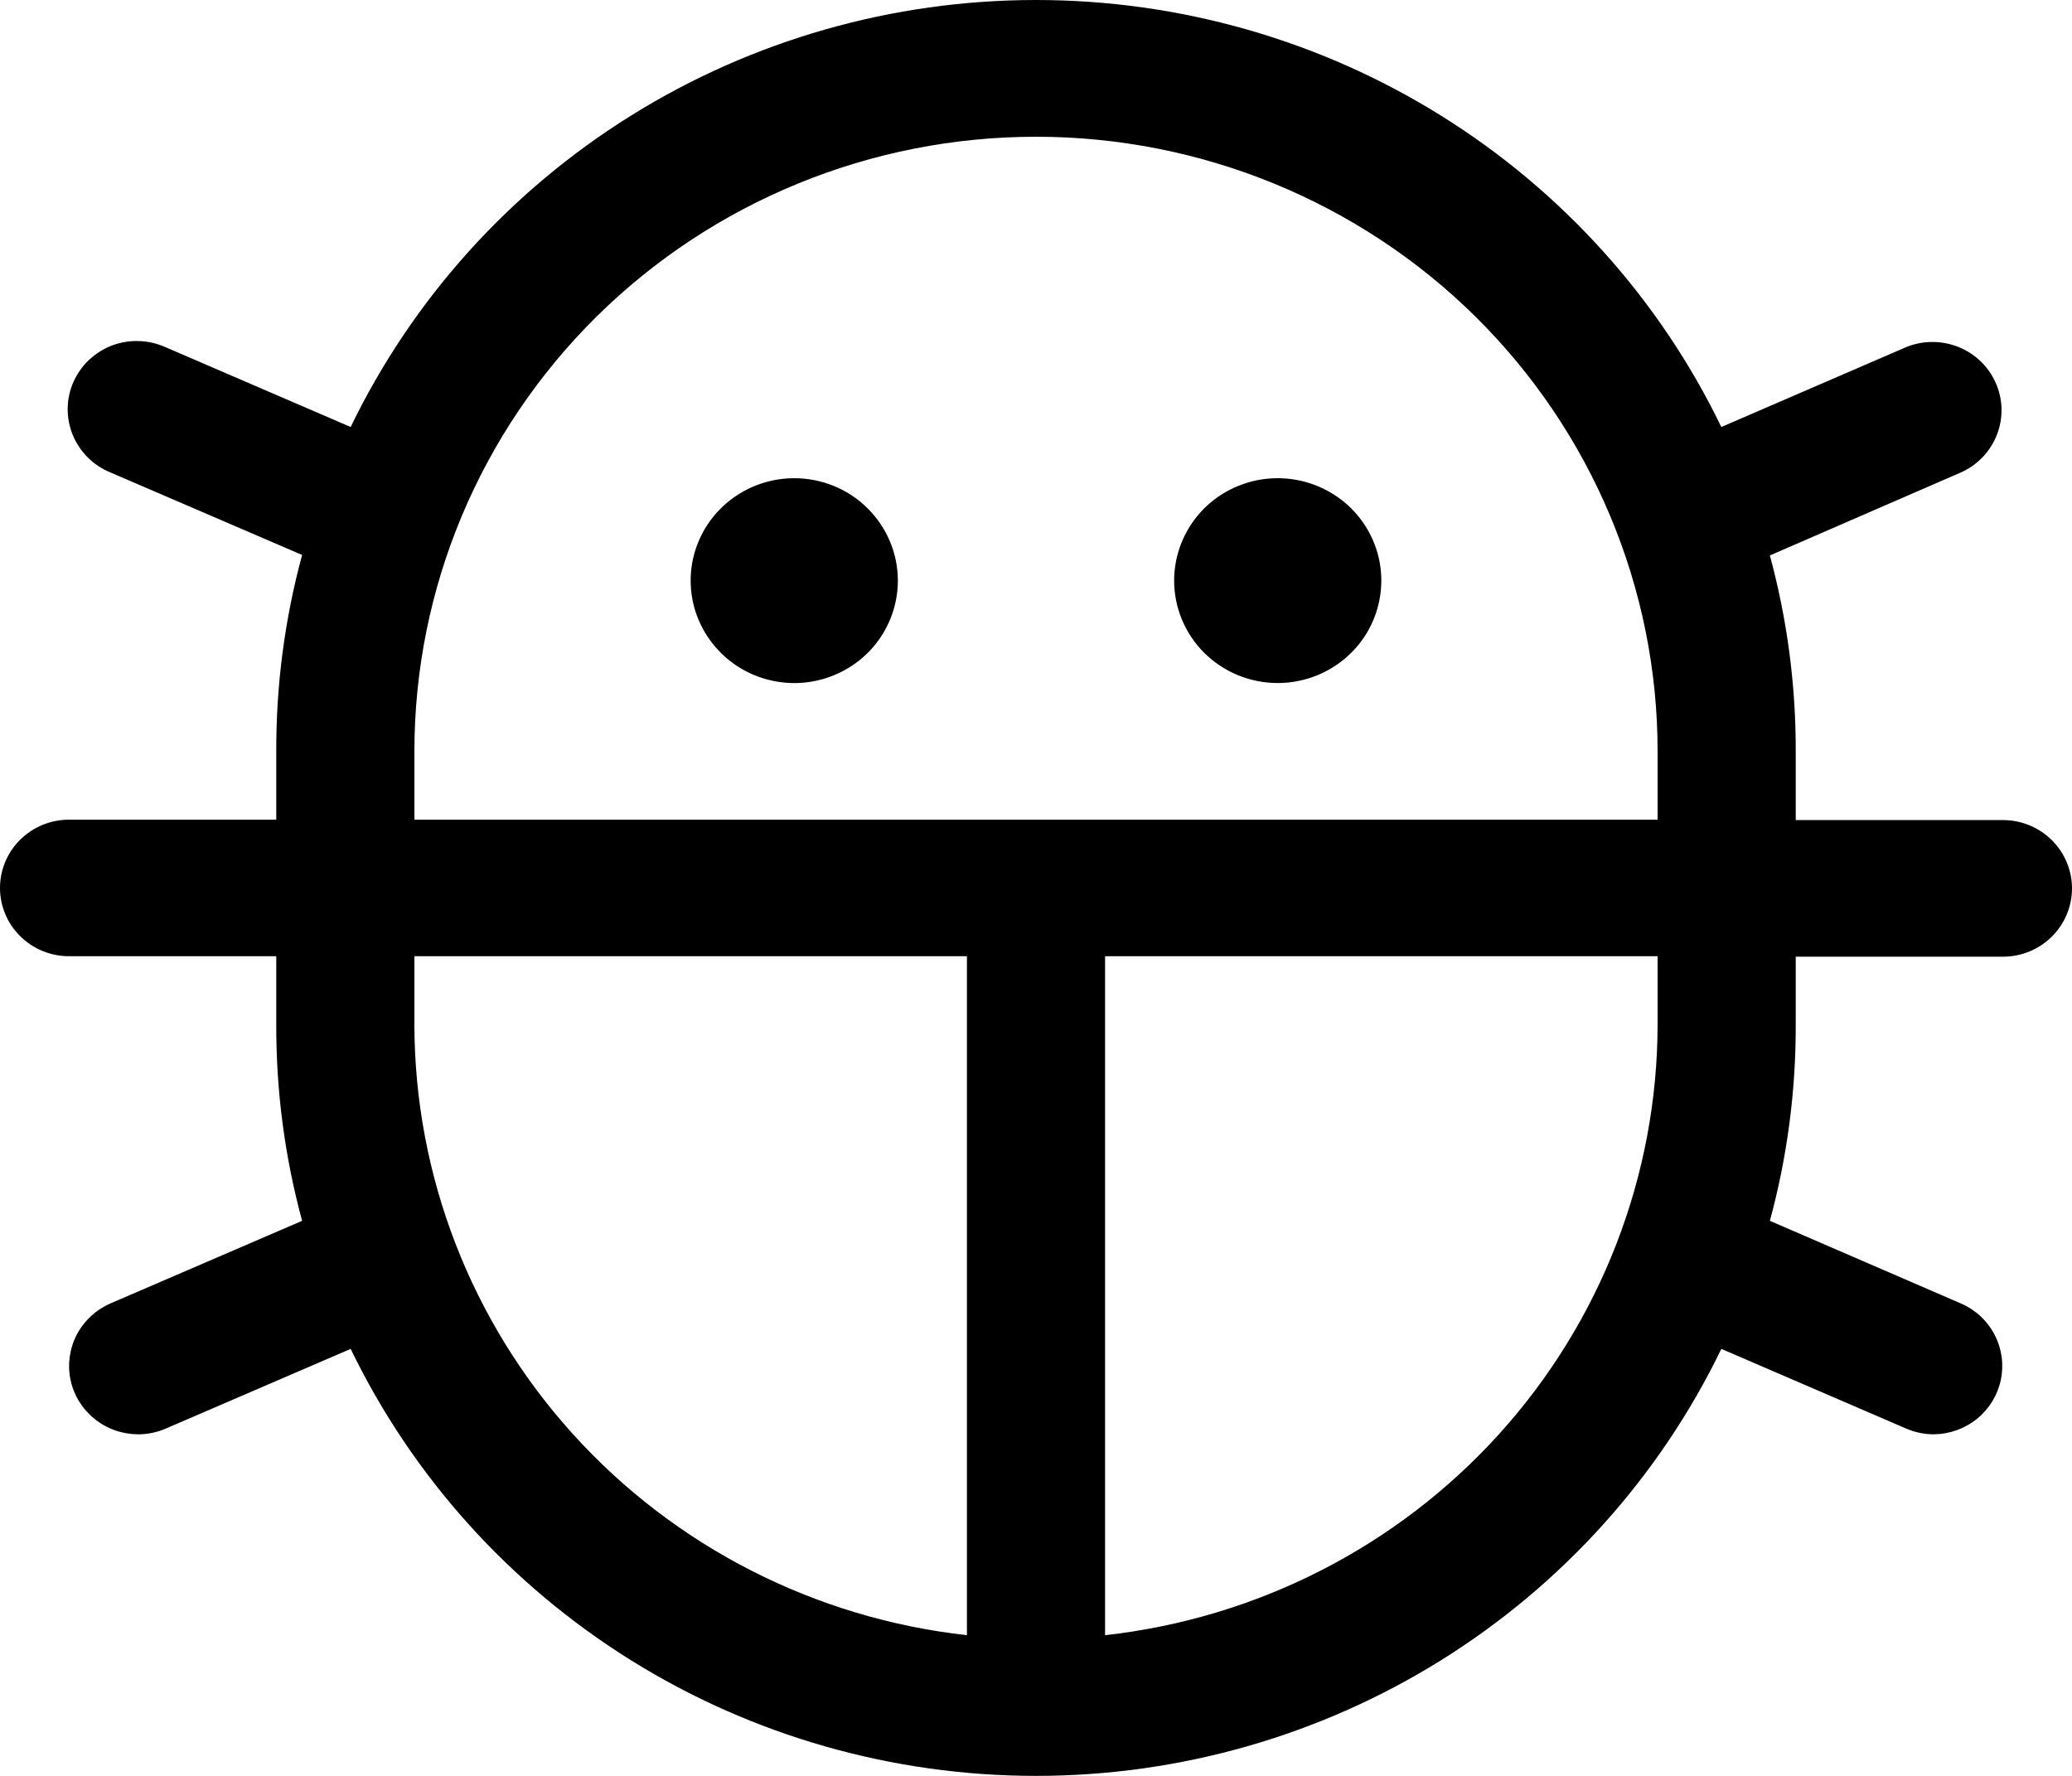 <svg class="inline mr-2" width="21" height="18" viewBox="0 0 21 18" fill="none" xmlns="http://www.w3.org/2000/svg">
    <path d="M11.9 5.885C11.9 5.68 11.962 5.479 12.077 5.308C12.192 5.137 12.356 5.004 12.548 4.926C12.74 4.847 12.951 4.827 13.155 4.867C13.358 4.907 13.546 5.006 13.693 5.151C13.839 5.296 13.939 5.481 13.98 5.683C14.02 5.884 13.999 6.093 13.92 6.282C13.841 6.472 13.706 6.634 13.533 6.748C13.361 6.862 13.158 6.923 12.95 6.923C12.671 6.923 12.405 6.814 12.207 6.619C12.011 6.425 11.9 6.16 11.9 5.885ZM8.05 4.847C7.842 4.847 7.639 4.908 7.467 5.022C7.294 5.136 7.159 5.298 7.08 5.488C7 5.677 6.98 5.886 7.02 6.088C7.061 6.289 7.161 6.474 7.308 6.619C7.454 6.764 7.641 6.863 7.845 6.903C8.049 6.944 8.26 6.923 8.452 6.844C8.644 6.766 8.808 6.633 8.923 6.462C9.038 6.291 9.1 6.09 9.1 5.885C9.1 5.61 8.989 5.346 8.792 5.151C8.596 4.956 8.328 4.847 8.05 4.847ZM18.2 10.384C18.202 11.056 18.114 11.726 17.938 12.374L19.884 13.216C20.029 13.281 20.147 13.393 20.218 13.534C20.29 13.674 20.311 13.835 20.278 13.989C20.245 14.143 20.16 14.281 20.037 14.381C19.913 14.481 19.759 14.536 19.6 14.538C19.504 14.538 19.408 14.518 19.32 14.48L17.446 13.672C16.819 14.968 15.834 16.062 14.605 16.828C13.376 17.594 11.953 18 10.5 18C9.047 18 7.624 17.594 6.395 16.828C5.166 16.062 4.181 14.968 3.554 13.672L1.68 14.48C1.592 14.518 1.496 14.538 1.4 14.538C1.239 14.537 1.083 14.483 0.959 14.382C0.834 14.282 0.748 14.143 0.715 13.987C0.682 13.831 0.705 13.669 0.778 13.528C0.852 13.387 0.973 13.275 1.12 13.211L3.062 12.374C2.886 11.726 2.798 11.056 2.8 10.384V9.692H0.7C0.514 9.692 0.336 9.619 0.205 9.489C0.074 9.36 0 9.184 0 9C0 8.816 0.074 8.64 0.205 8.511C0.336 8.381 0.514 8.308 0.7 8.308H2.8V7.616C2.798 6.944 2.886 6.274 3.062 5.625L1.12 4.789C1.034 4.754 0.955 4.702 0.89 4.637C0.824 4.571 0.772 4.494 0.737 4.408C0.702 4.323 0.685 4.231 0.686 4.139C0.687 4.047 0.707 3.956 0.744 3.872C0.782 3.787 0.836 3.711 0.903 3.647C0.971 3.584 1.05 3.534 1.137 3.501C1.225 3.469 1.318 3.453 1.411 3.457C1.504 3.46 1.595 3.482 1.68 3.52L3.554 4.328C4.181 3.032 5.166 1.938 6.395 1.172C7.624 0.406 9.047 0 10.5 0C11.953 0 13.376 0.406 14.605 1.172C15.834 1.938 16.819 3.032 17.446 4.328L19.32 3.518C19.489 3.449 19.679 3.449 19.849 3.517C20.018 3.584 20.154 3.715 20.227 3.881C20.301 4.047 20.305 4.235 20.24 4.404C20.175 4.573 20.046 4.71 19.88 4.786L17.938 5.63C18.114 6.279 18.202 6.948 18.2 7.62V8.312H20.3C20.486 8.312 20.664 8.385 20.795 8.515C20.926 8.645 21 8.821 21 9.004C21 9.188 20.926 9.364 20.795 9.494C20.664 9.624 20.486 9.697 20.3 9.697H18.2V10.384ZM4.2 8.308H16.8V7.616C16.8 5.963 16.136 4.379 14.955 3.21C13.773 2.042 12.171 1.386 10.5 1.386C8.829 1.386 7.227 2.042 6.045 3.21C4.864 4.379 4.2 5.963 4.2 7.616V8.308ZM9.8 16.574V9.692H4.2V10.384C4.202 11.916 4.774 13.394 5.806 14.535C6.839 15.677 8.261 16.403 9.8 16.574ZM16.8 10.384V9.692H11.2V16.574C12.739 16.403 14.161 15.677 15.194 14.535C16.226 13.394 16.798 11.916 16.8 10.384Z" fill="black"/>
</svg>